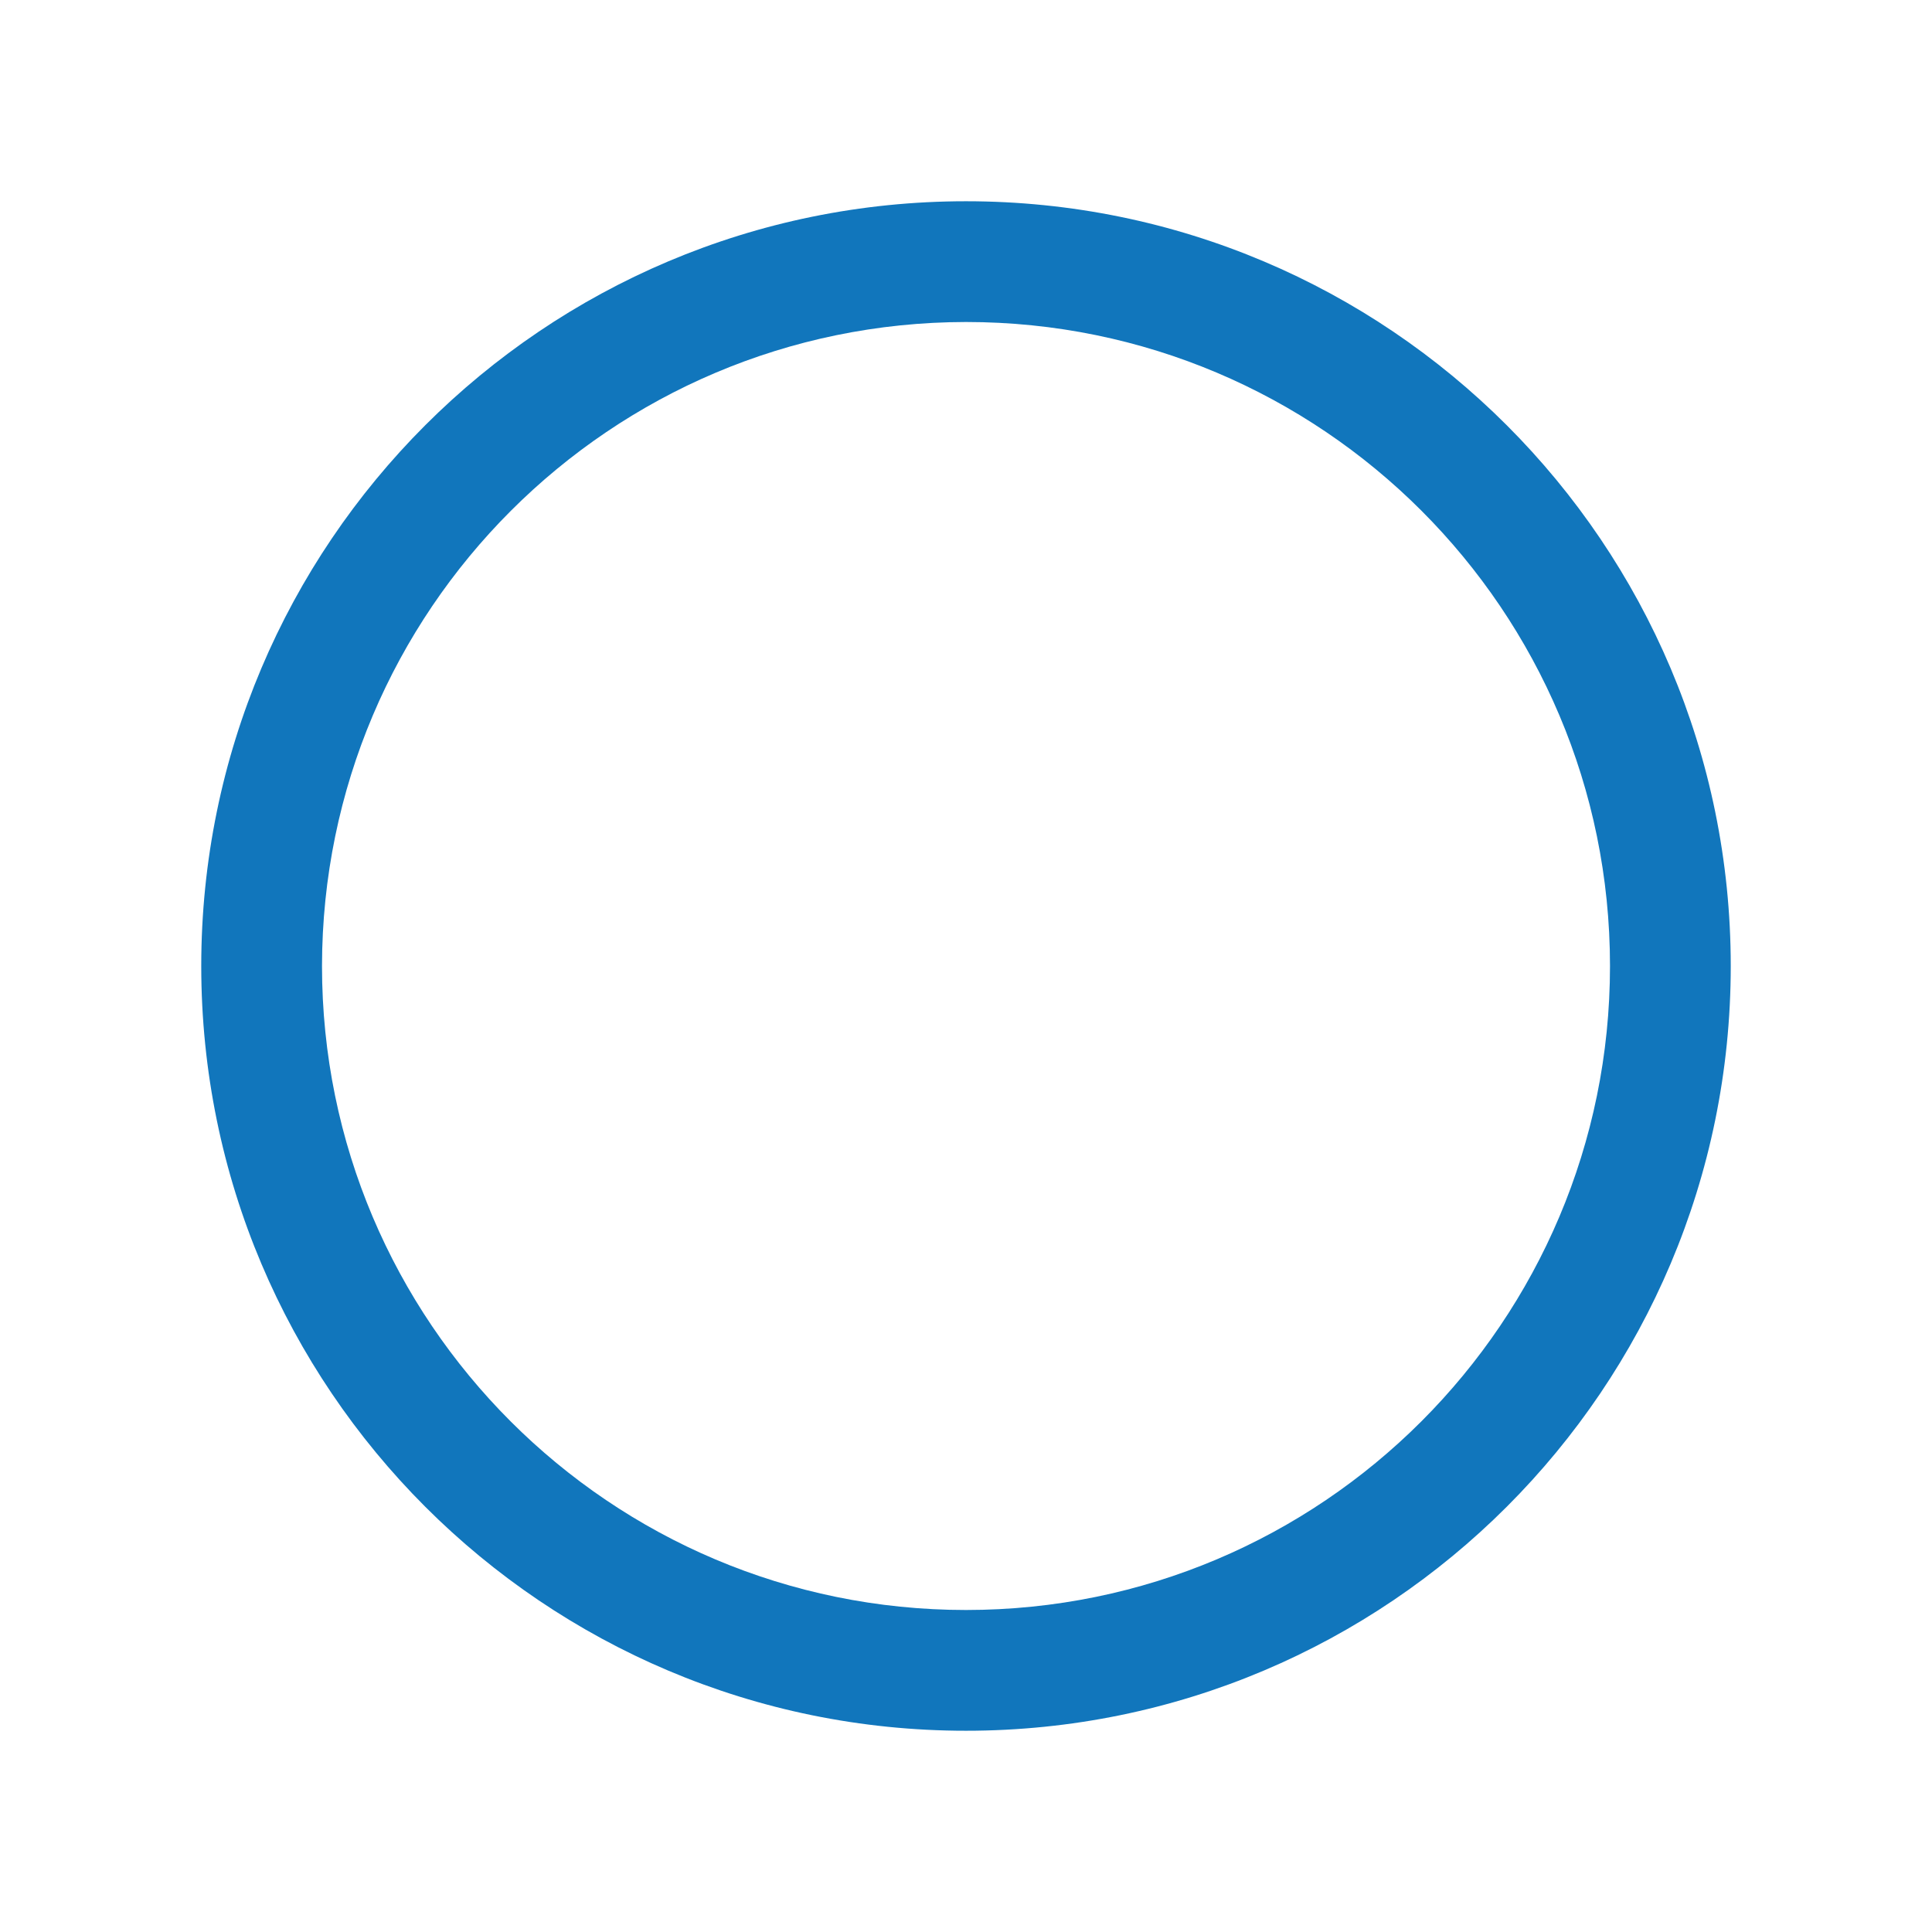 <svg viewBox="0 0 96 96" xmlns="http://www.w3.org/2000/svg" xmlns:xlink="http://www.w3.org/1999/xlink" id="Icons_HarveyBalls0" overflow="hidden"><style>
.MsftOfcThm_Accent3_Fill_v2 {
 fill:#1176BC; 
}
</style>
<path d="M48 16C65.673 16 80 30.327 80 48 80 65.673 65.673 80 48 80 30.327 80 16 65.673 16 48 16.02 30.335 30.335 16.02 48 16M48 10C27.013 10 10 27.013 10 48 10 68.987 27.013 86 48 86 68.987 86 86 68.987 86 48 86 27.013 68.987 10 48 10Z" class="MsftOfcThm_Accent3_Fill_v2" stroke="none" stroke-width="1" stroke-linecap="butt" stroke-linejoin="miter" stroke-miterlimit="4" fill="#1176BC" fill-opacity="1"/></svg>